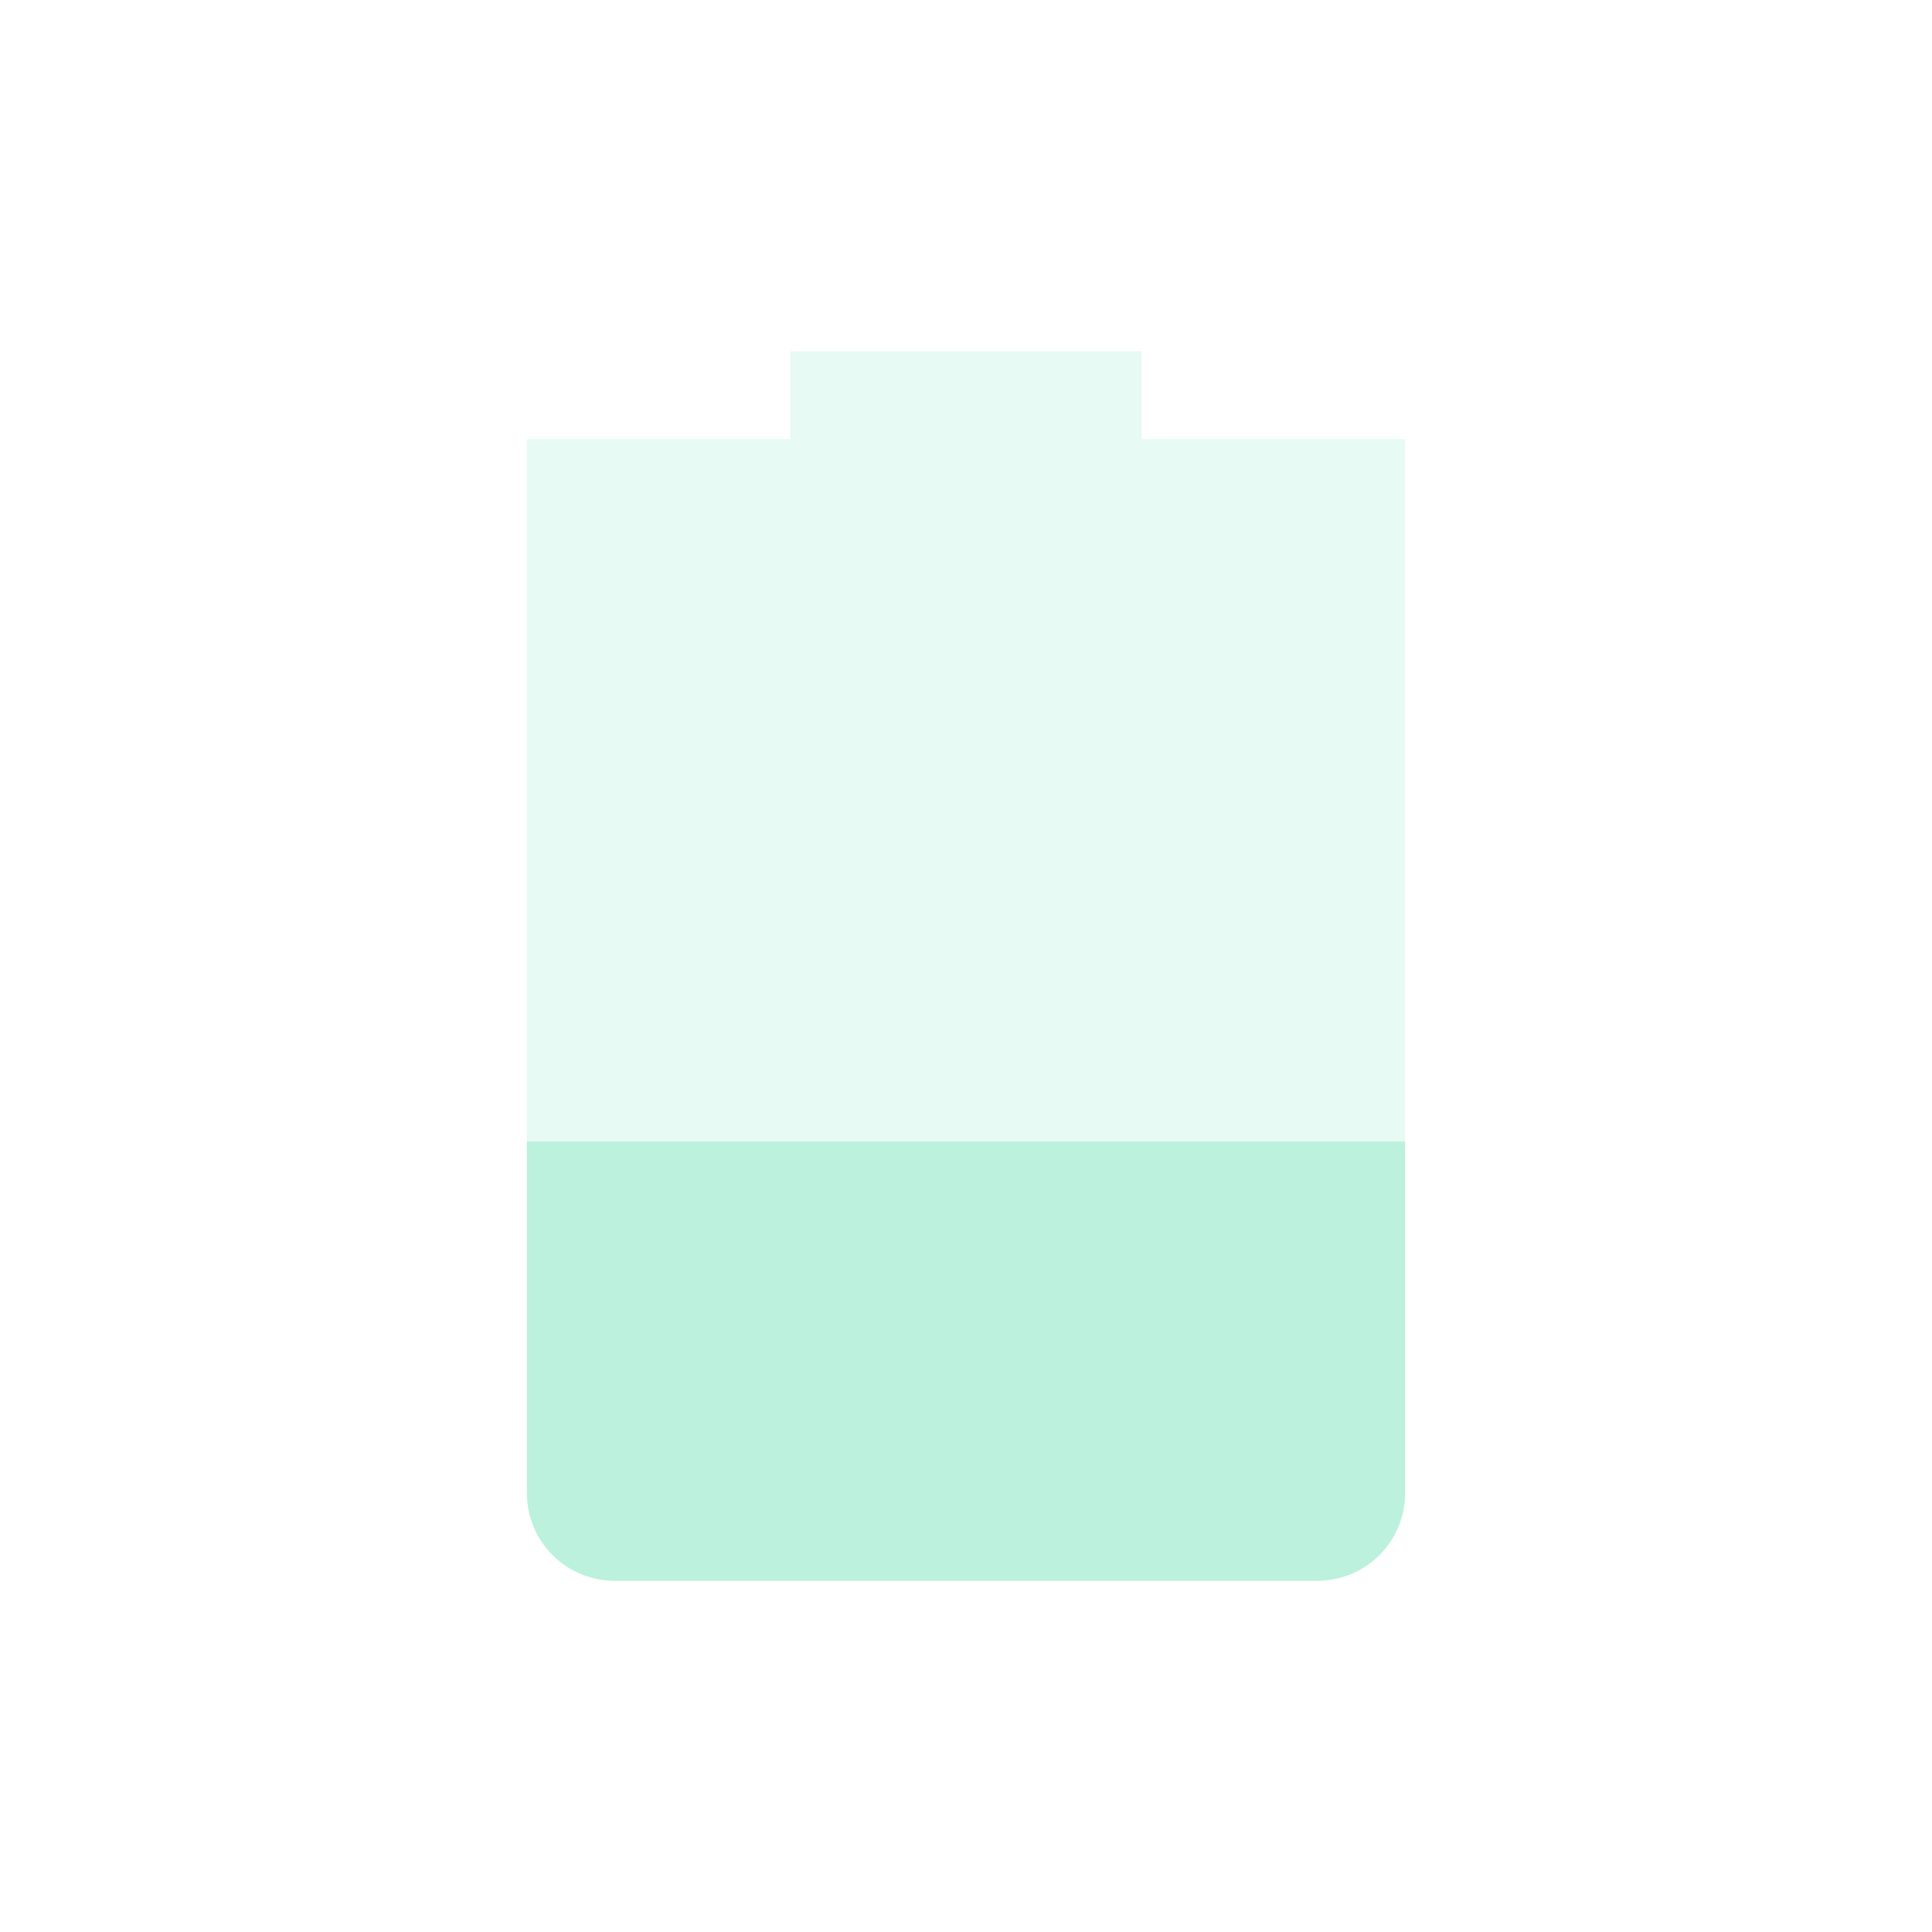 <?xml version="1.0" encoding="UTF-8" standalone="no"?>
<!-- Created with Inkscape (http://www.inkscape.org/) -->
<svg id="svg6530" xmlns:rdf="http://www.w3.org/1999/02/22-rdf-syntax-ns#" xmlns="http://www.w3.org/2000/svg" xmlns:osb="http://www.openswatchbook.org/uri/2009/osb" height="22" viewBox="0 0 22 22" width="22" version="1.1" xmlns:cc="http://creativecommons.org/ns#" xmlns:dc="http://purl.org/dc/elements/1.1/">
 <g id="layer1" transform="translate(-105 -373.36)">
  <rect id="rect10708" style="color:#dddddd;fill:none" transform="matrix(0,1,1,0,0,0)" height="22" width="22" y="105" x="373.36"/>
  <path id="path10710" style="opacity:.35;fill:#bbf1dd" d="m118 377.36v1h3s-0 0.446-0 1v11c0 0.554-0.446 1-1 1h-8c-0.554 0-1-0.446-1-1v-11c0-0.554 0-1 0-1h3v-1z"/>
  <path id="path10712" style="fill:#bbf1dd" d="m121 386.36v4c0 0.554-0.446 1-1 1h-8c-0.554 0-1-0.446-1-1v-4z"/>
 </g>
</svg>
